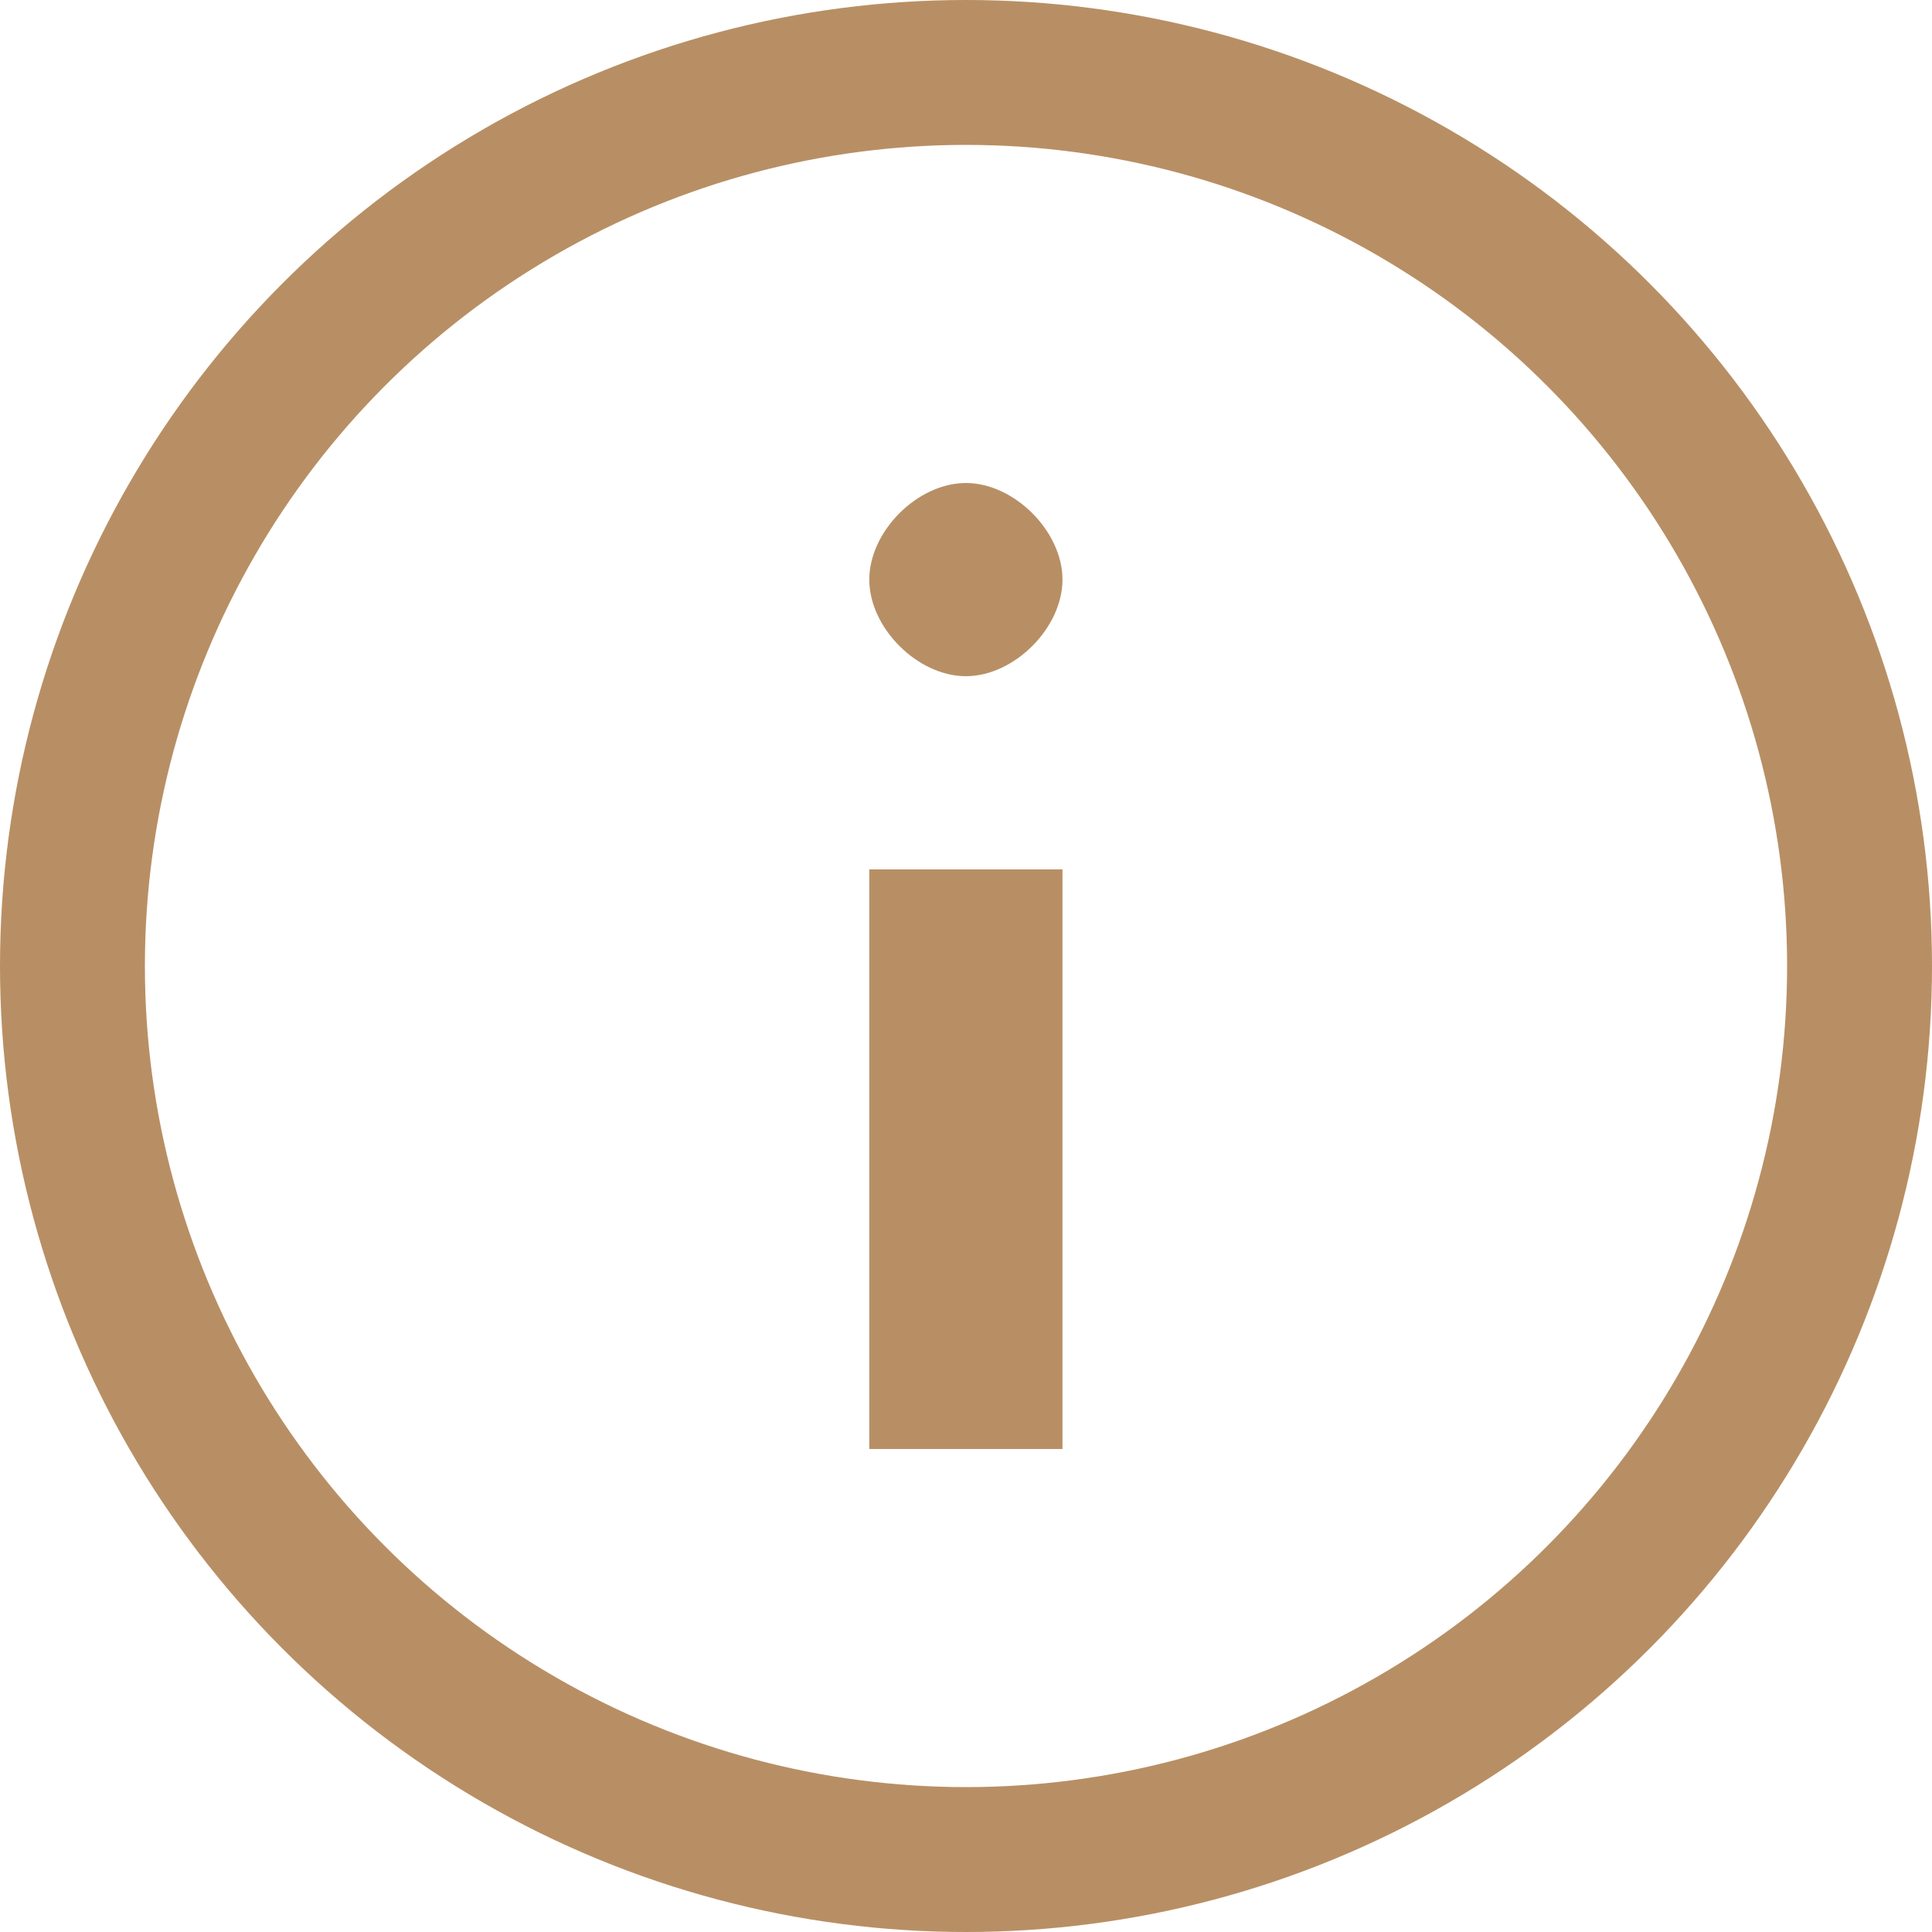 <svg width="16" height="16" viewBox="0 0 16 16" fill="none" xmlns="http://www.w3.org/2000/svg">
<g clip-path="url(#clip0_1063_9247)">
<circle cx="8" cy="8" r="7.4" stroke="#B88F64" stroke-width="1.2"/>
<path d="M7.199 12H8.799V7.2H7.199V12ZM7.999 4C7.599 4 7.199 4.4 7.199 4.8C7.199 5.2 7.599 5.6 7.999 5.6C8.399 5.6 8.799 5.2 8.799 4.8C8.799 4.4 8.399 4 7.999 4Z" fill="#B88F64"/>
</g>
<defs>
<clipPath id="clip0_1063_9247">
<rect width="16" height="16" fill="white"/>
</clipPath>
</defs>
</svg>
